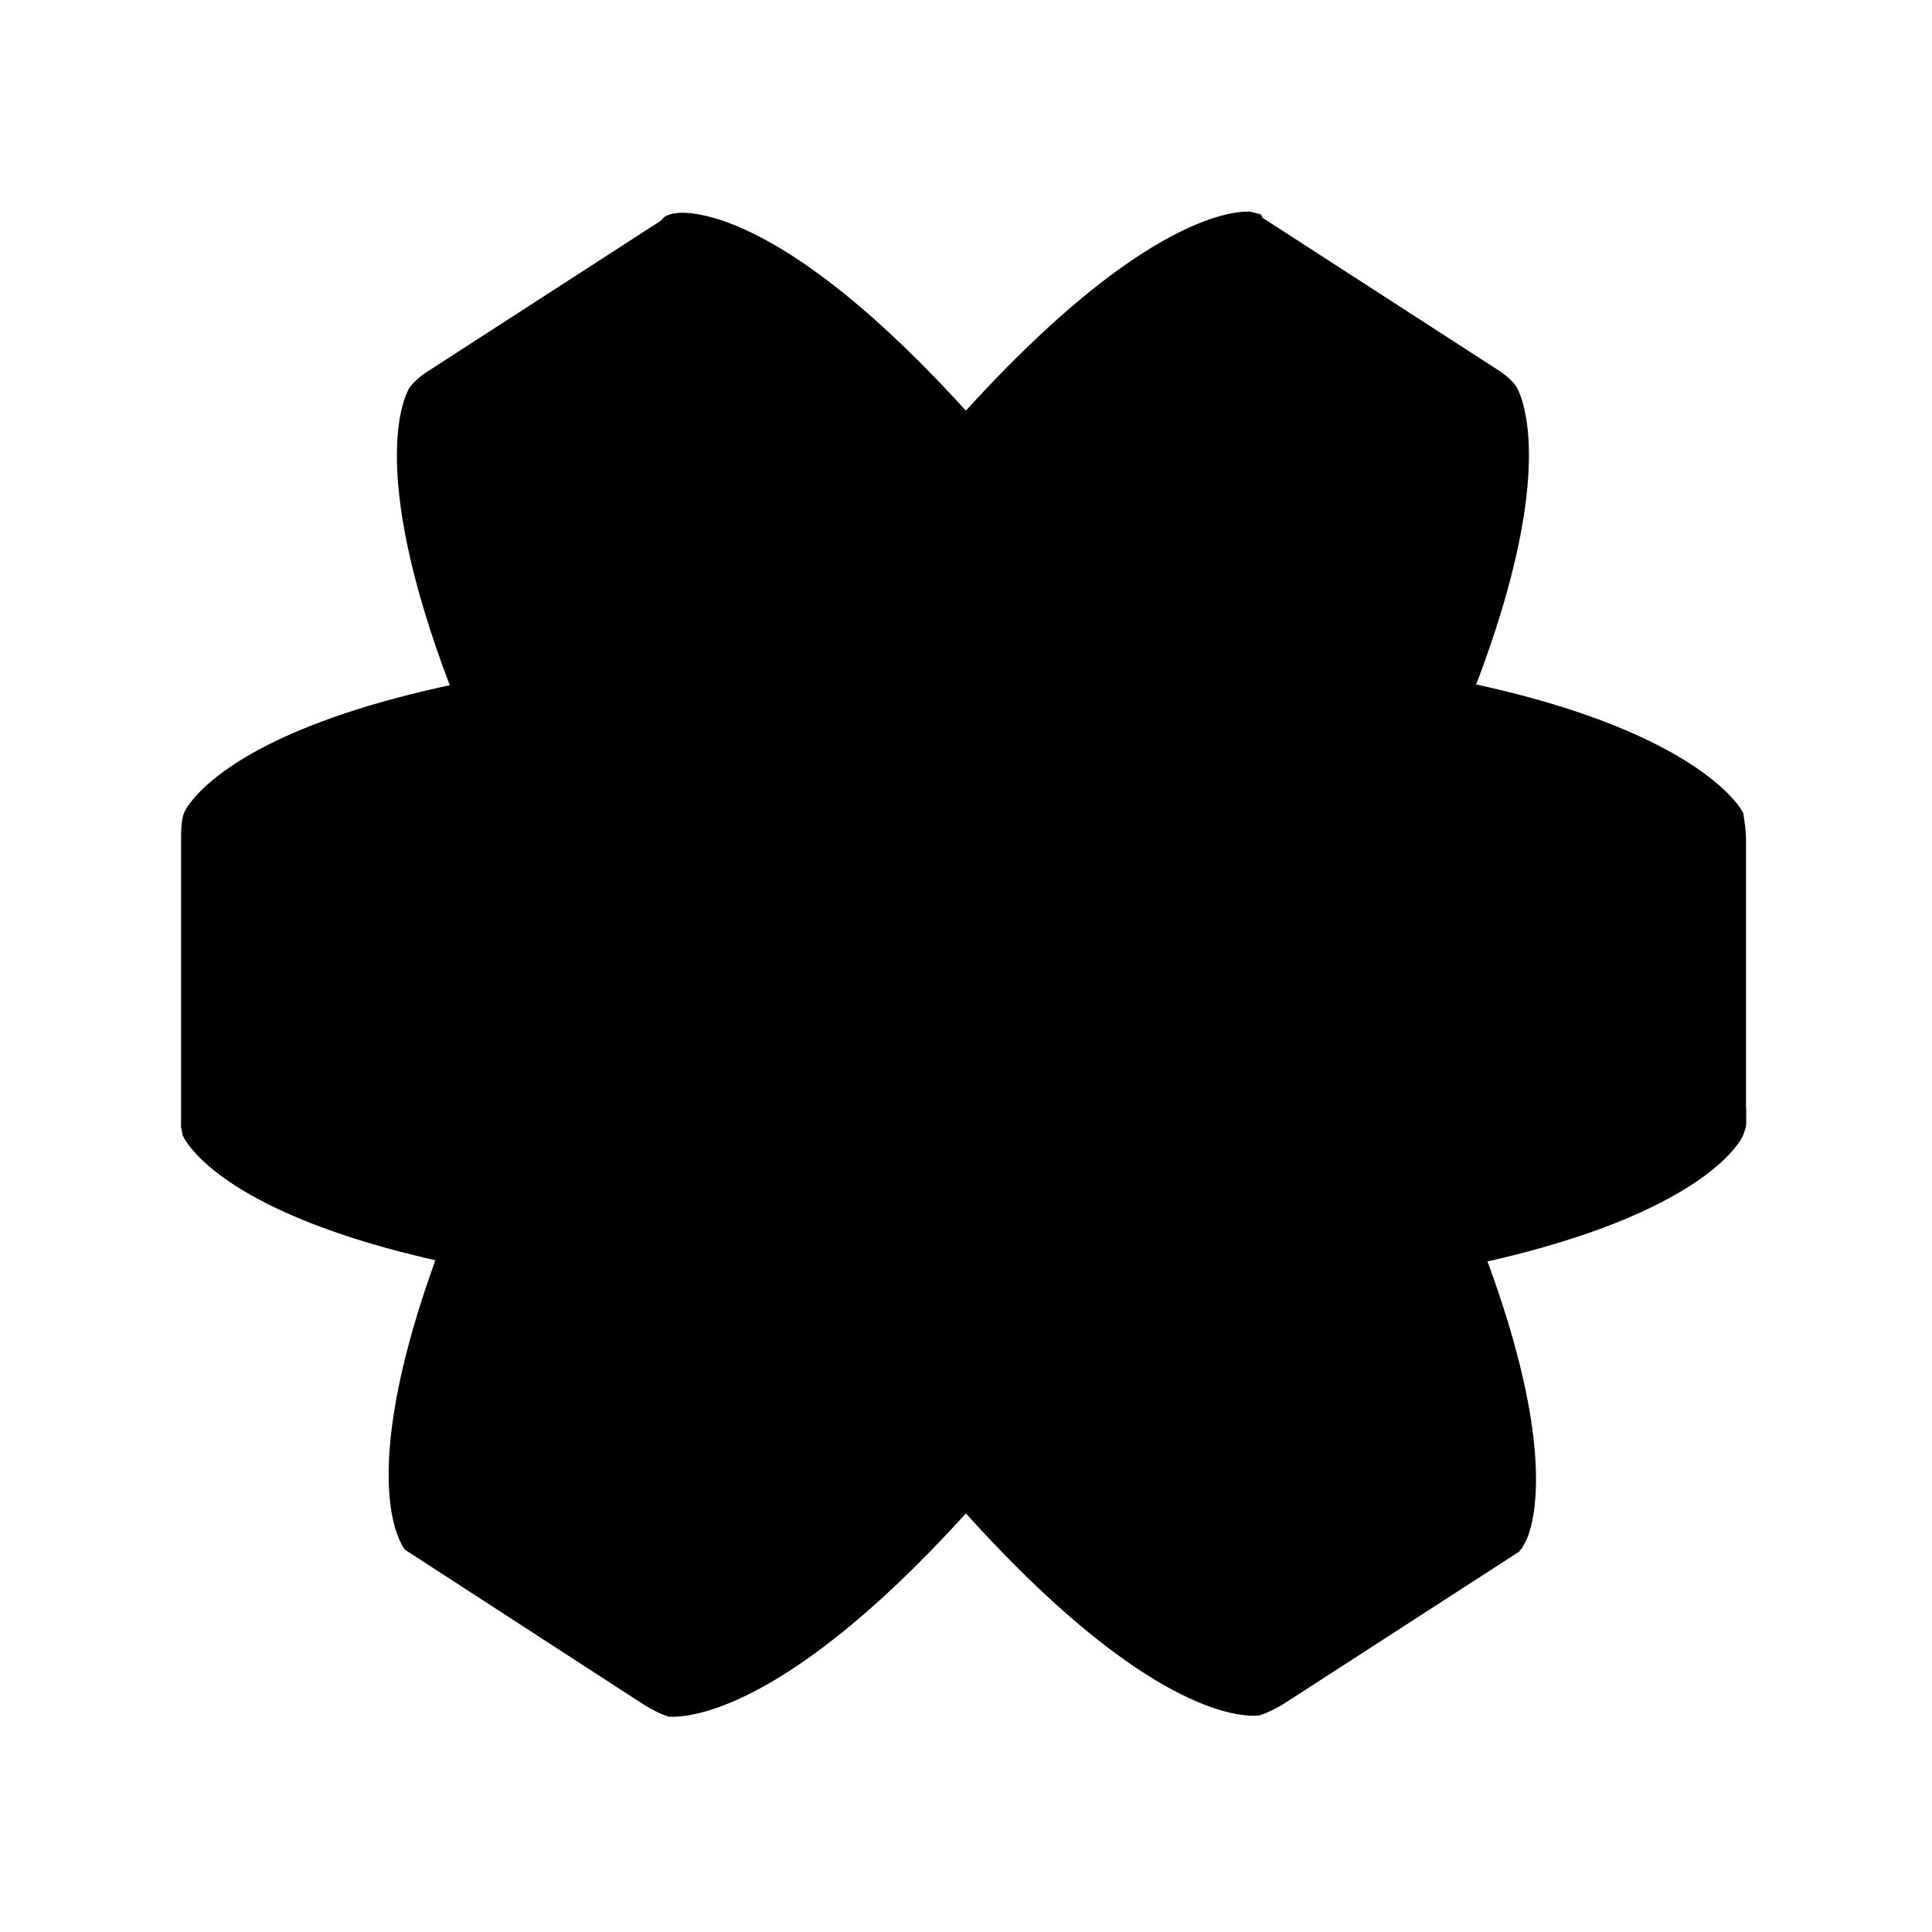 <svg width="64" height="64" version="1.1" viewBox="0 0 16.933 16.933" xmlns="http://www.w3.org/2000/svg">
 <defs>
  <linearGradient id="SVGID_1_" x1="69.033" x2="64.443" y1="454.92" y2="449.57" gradientTransform="translate(-8.085,-395.13)" gradientUnits="userSpaceOnUse">
   <stop stop-color="{{ theme.colors.background }}" offset="0"/>
   <stop stop-color="{{ theme.colors.background }}" offset="1"/>
  </linearGradient>
 </defs>
 <g transform="matrix(.12 0 0 .122 1.467 1.394)">
  <polygon class="st0" points="54.9 55.8 62 55.6 58.4 62.2" fill="url(#SVGID_1_)"/>
  <g fill="{{ theme.colors.black }}">
   <path class="st1" d="m85.5 57.5c26.1 4.2 29.8 10.7 29.8 10.7v1.2c0 0.2-0.1 0.4-0.2 0.7s-2.7 5.7-19.6 9.3z"/>
   <path class="st2" d="m19.8 78.5c-5.9 15.7-2.9 20.6-2.7 21 0.1 0.2 0.2 0.4 0.4 0.5 0.4 0 0.8-0.1 1.2-0.2 0 0 10.7-0.5 23.2-18.3z"/>
   <path class="st3" d="m58.8 18.6c-14.3-15.7-21.3-14.8-21.7-14.7-0.2 0-0.5 0.1-0.7 0.2-0.5 0.2-1 1.8-1 1.8s-3 8.7 9.1 31.9z"/>
  </g>
  <g fill="{{ theme.colors.background }}">
   <path class="st4" d="m71.2 78.8c19.4 22.2 26.2 21 26.2 21 0.4 0.1 0.9 0.2 1.3 0.2 0.2-0.1 0.3-0.3 0.4-0.5 0.3-0.4 5.404-9.534-13.196-41.934z"/>
   <path class="st5" d="m46.1 82.2c-40-1.7-44.8-11.6-45-12.1 0-0.2-0.1-0.4-0.1-0.6 0.1-0.7 1.5-2 1.5-2s10.6-6.5 28.3-10z"/>
   <path class="st7" d="m73.8 35.4c10.4-24.7 6.4-30.4 6.4-30.4-0.1-0.3-0.2-0.7-0.3-1-0.2-0.1-0.4-0.1-0.7-0.2-0.5-0.1-11.432-1.001-34.432 31.199z"/>
  </g>
  <path class="st8" d="m58.323 97.297c-14.2 15.4-21.323 14.603-21.723 14.603-0.6-0.2-1.2-0.5-1.7-0.8l-17.4-11.1c7.3-1.6 16.714-10.334 26.114-21.434z" fill="{{ theme.colors.blue }}"/>
  <path class="st10" d="m20.7 38c-6.3-16.2-3.2-21.3-3-21.6 0.4-0.5 0.9-0.9 1.4-1.2l17.3-11c-1.5 7.1 2.467 18.099 8.367 30.799z" fill="{{ theme.colors.cyan }}"/>
  <path class="st11" d="m57.2 57.2c-8.7 0-17.4 0.7-26 1.9 0.3 0.5 4.3 7.2 7.2 11.7 27.8 42.8 40.8 41.1 41.4 41 0.6-0.2 1.2-0.5 1.7-0.8l17.3-11c-11.8-2.5-28.2-21.8-41.6-42.8z" fill="{{ theme.colors.cyan }}"/>
  <path class="st13" d="m84.873 59.351c13.5 1.9 25.327 4.949 30.427 10.049v-20.5c0-0.6-0.1-1.3-0.2-1.9-0.1-0.3-3.205-5.756-19.505-9.256z" fill="{{ theme.colors.blue }}"/>
  <path class="st15" d="m73.2 35.1c-3-0.1-9.5-0.4-15.1-0.4-51 0-56.7 11.8-56.9 12.3-0.2 0.6-0.2 1.3-0.2 1.9v20.6c5-5 15.9-7.7 29.2-9.7 8.6-1.2 17.2-1.9 25.9-2h4.8c-0.1 0 15.4-22.6 12.3-22.7z" fill="{{ theme.colors.blue }}"/>
  <path class="st18" d="m58.2 58.8c13.9-20.9 24.2-42.8 21.6-54.7l17.3 11c0.5 0.3 1 0.7 1.4 1.2 0.3 0.5 7.1 11.7-20.7 54.5-2 3.2-4.38 7.703-5.08 8.003-4.1-4-12.12-16.403-14.22-19.303-0.2-0.4-0.3-0.7-0.3-0.7z" fill="{{ theme.colors.blue }}"/>
 </g>
</svg>
